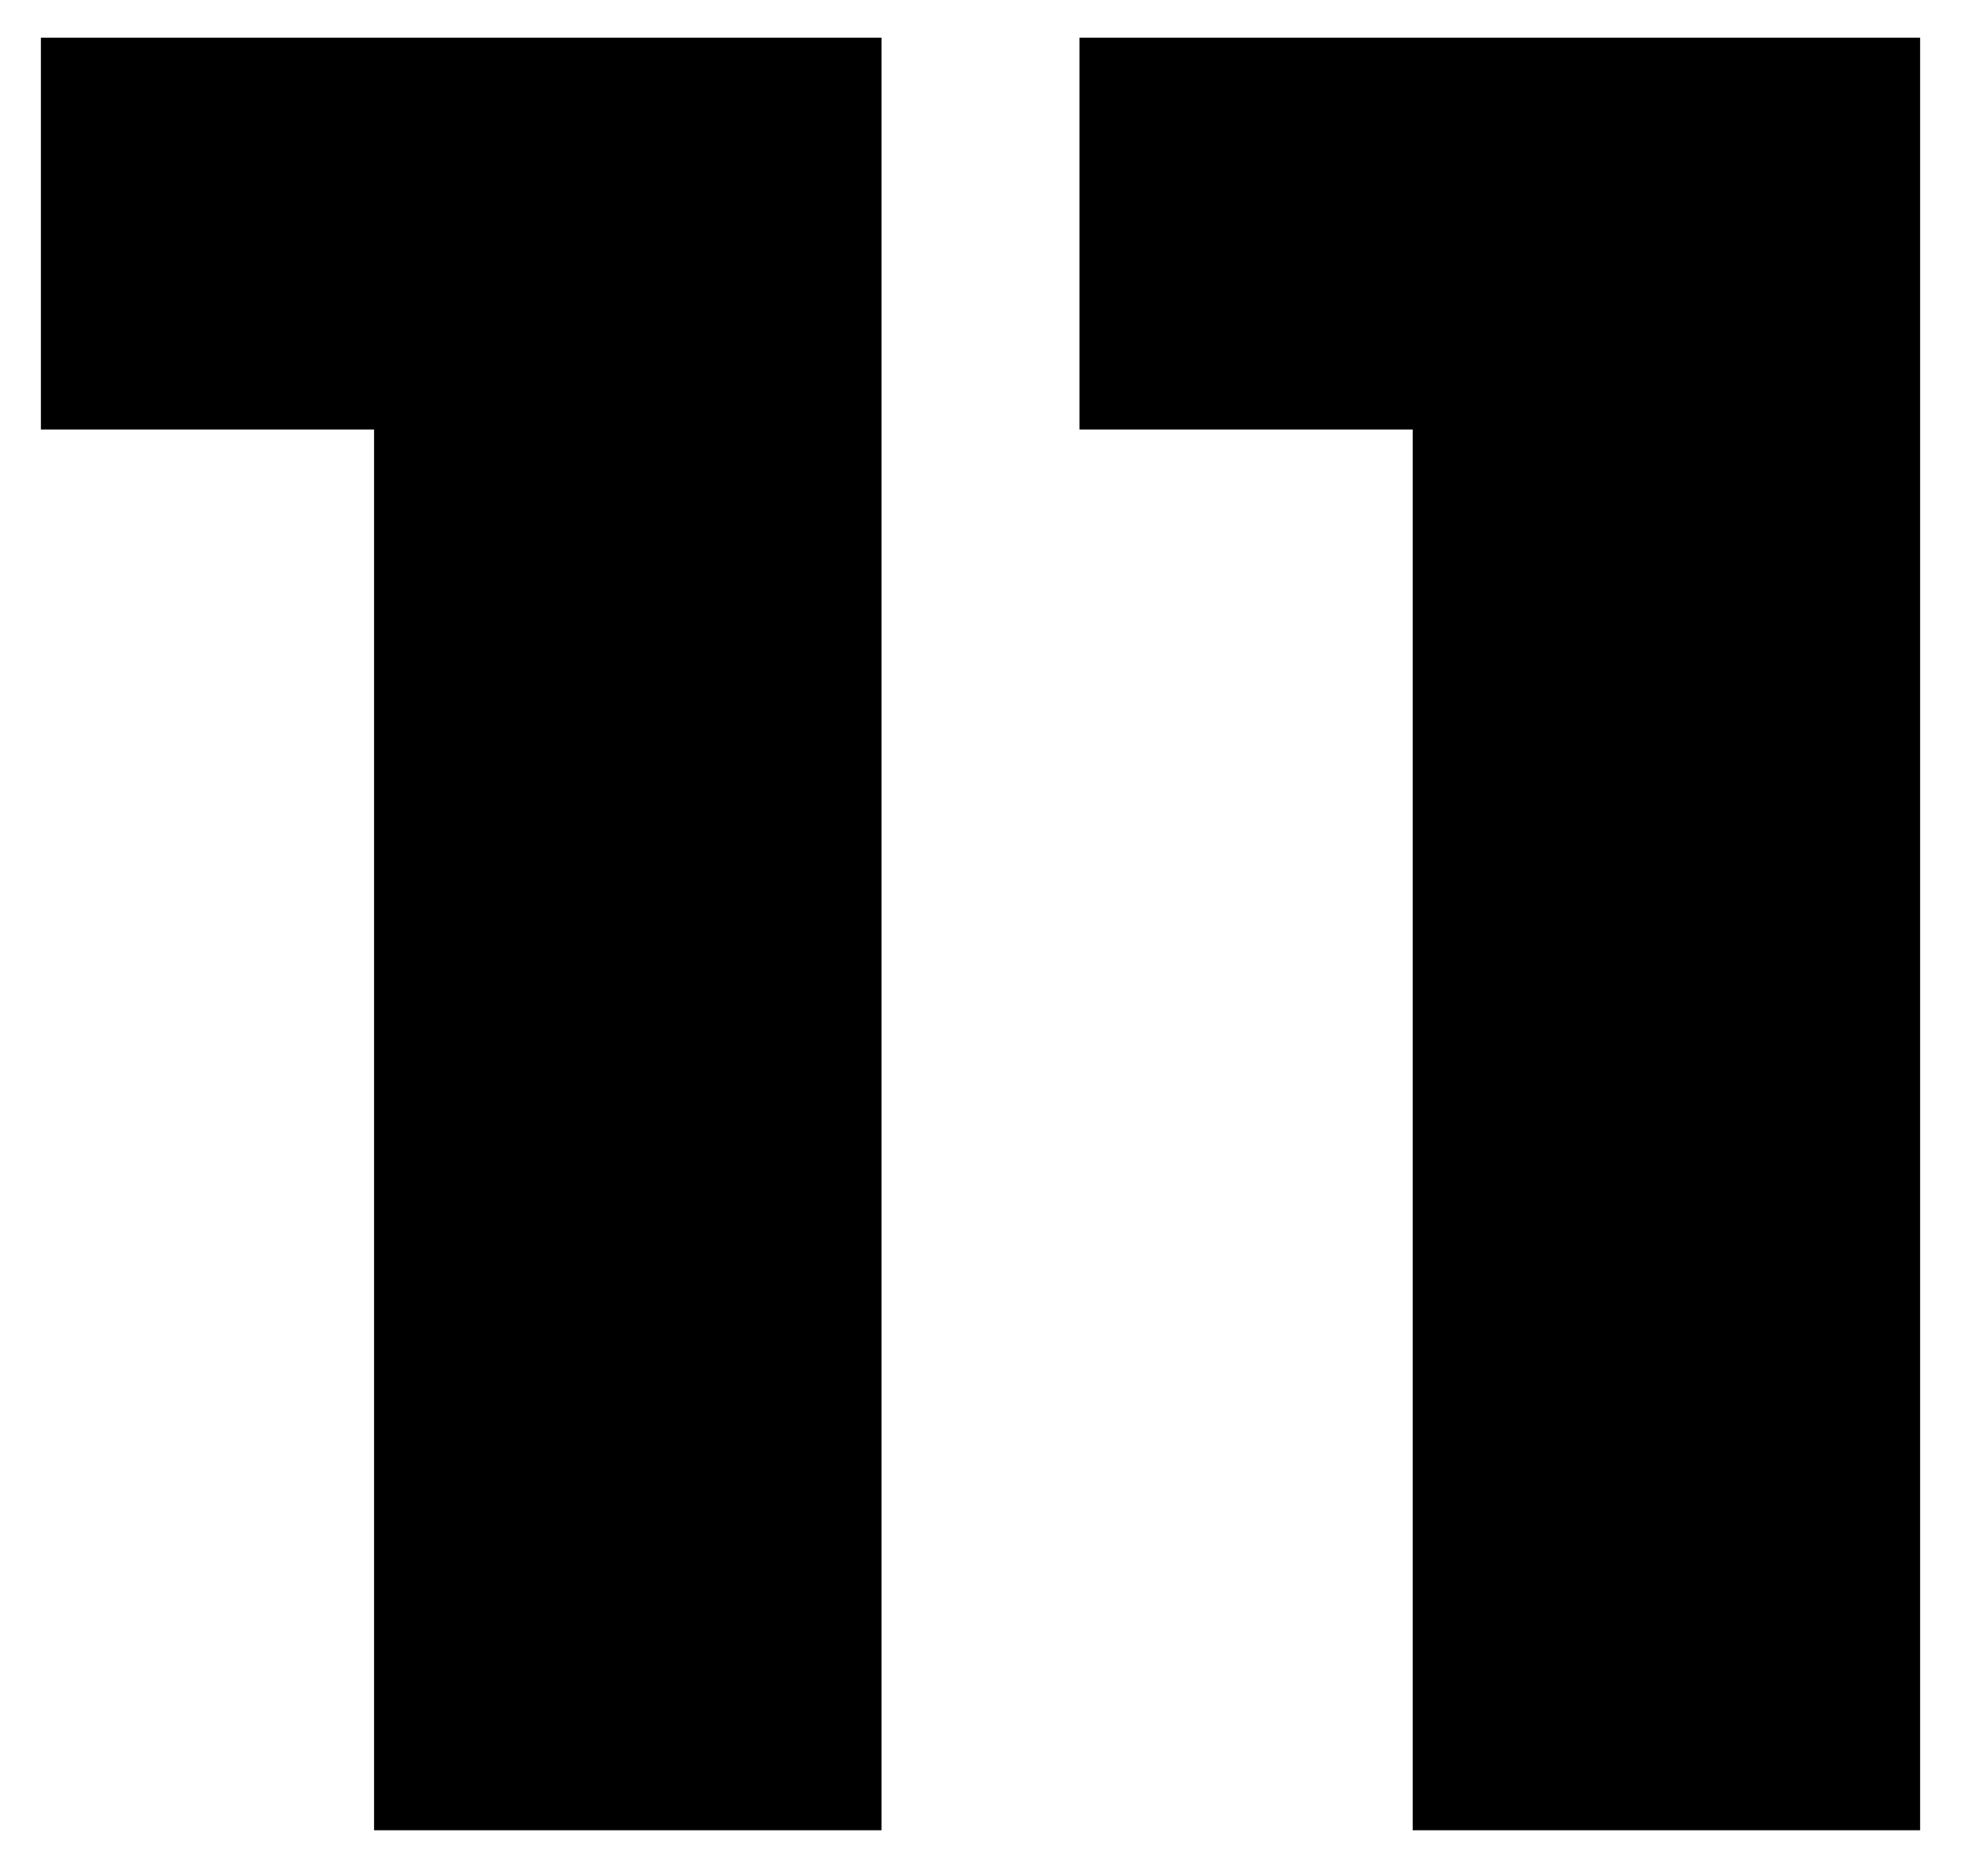 <svg width="208" height="199" viewBox="0 0 208 199" fill="none" xmlns="http://www.w3.org/2000/svg">
<g filter="url(#filter0_d_609_1471)">
<path d="M93.498 0V190.161H39.676V41.564H4.338V0H93.498Z" fill="black"/>
<path d="M203.663 0V190.161H149.841V41.564H114.503V0H203.663Z" fill="black"/>
</g>
<defs>
<filter id="filter0_d_609_1471" x="0.338" y="0" width="207.326" height="198.161" filterUnits="userSpaceOnUse" color-interpolation-filters="sRGB">
<feFlood flood-opacity="0" result="BackgroundImageFix"/>
<feColorMatrix in="SourceAlpha" type="matrix" values="0 0 0 0 0 0 0 0 0 0 0 0 0 0 0 0 0 0 127 0" result="hardAlpha"/>
<feOffset dy="4"/>
<feGaussianBlur stdDeviation="2"/>
<feComposite in2="hardAlpha" operator="out"/>
<feColorMatrix type="matrix" values="0 0 0 0 0 0 0 0 0 0 0 0 0 0 0 0 0 0 0.25 0"/>
<feBlend mode="normal" in2="BackgroundImageFix" result="effect1_dropShadow_609_1471"/>
<feBlend mode="normal" in="SourceGraphic" in2="effect1_dropShadow_609_1471" result="shape"/>
</filter>
</defs>
</svg>
